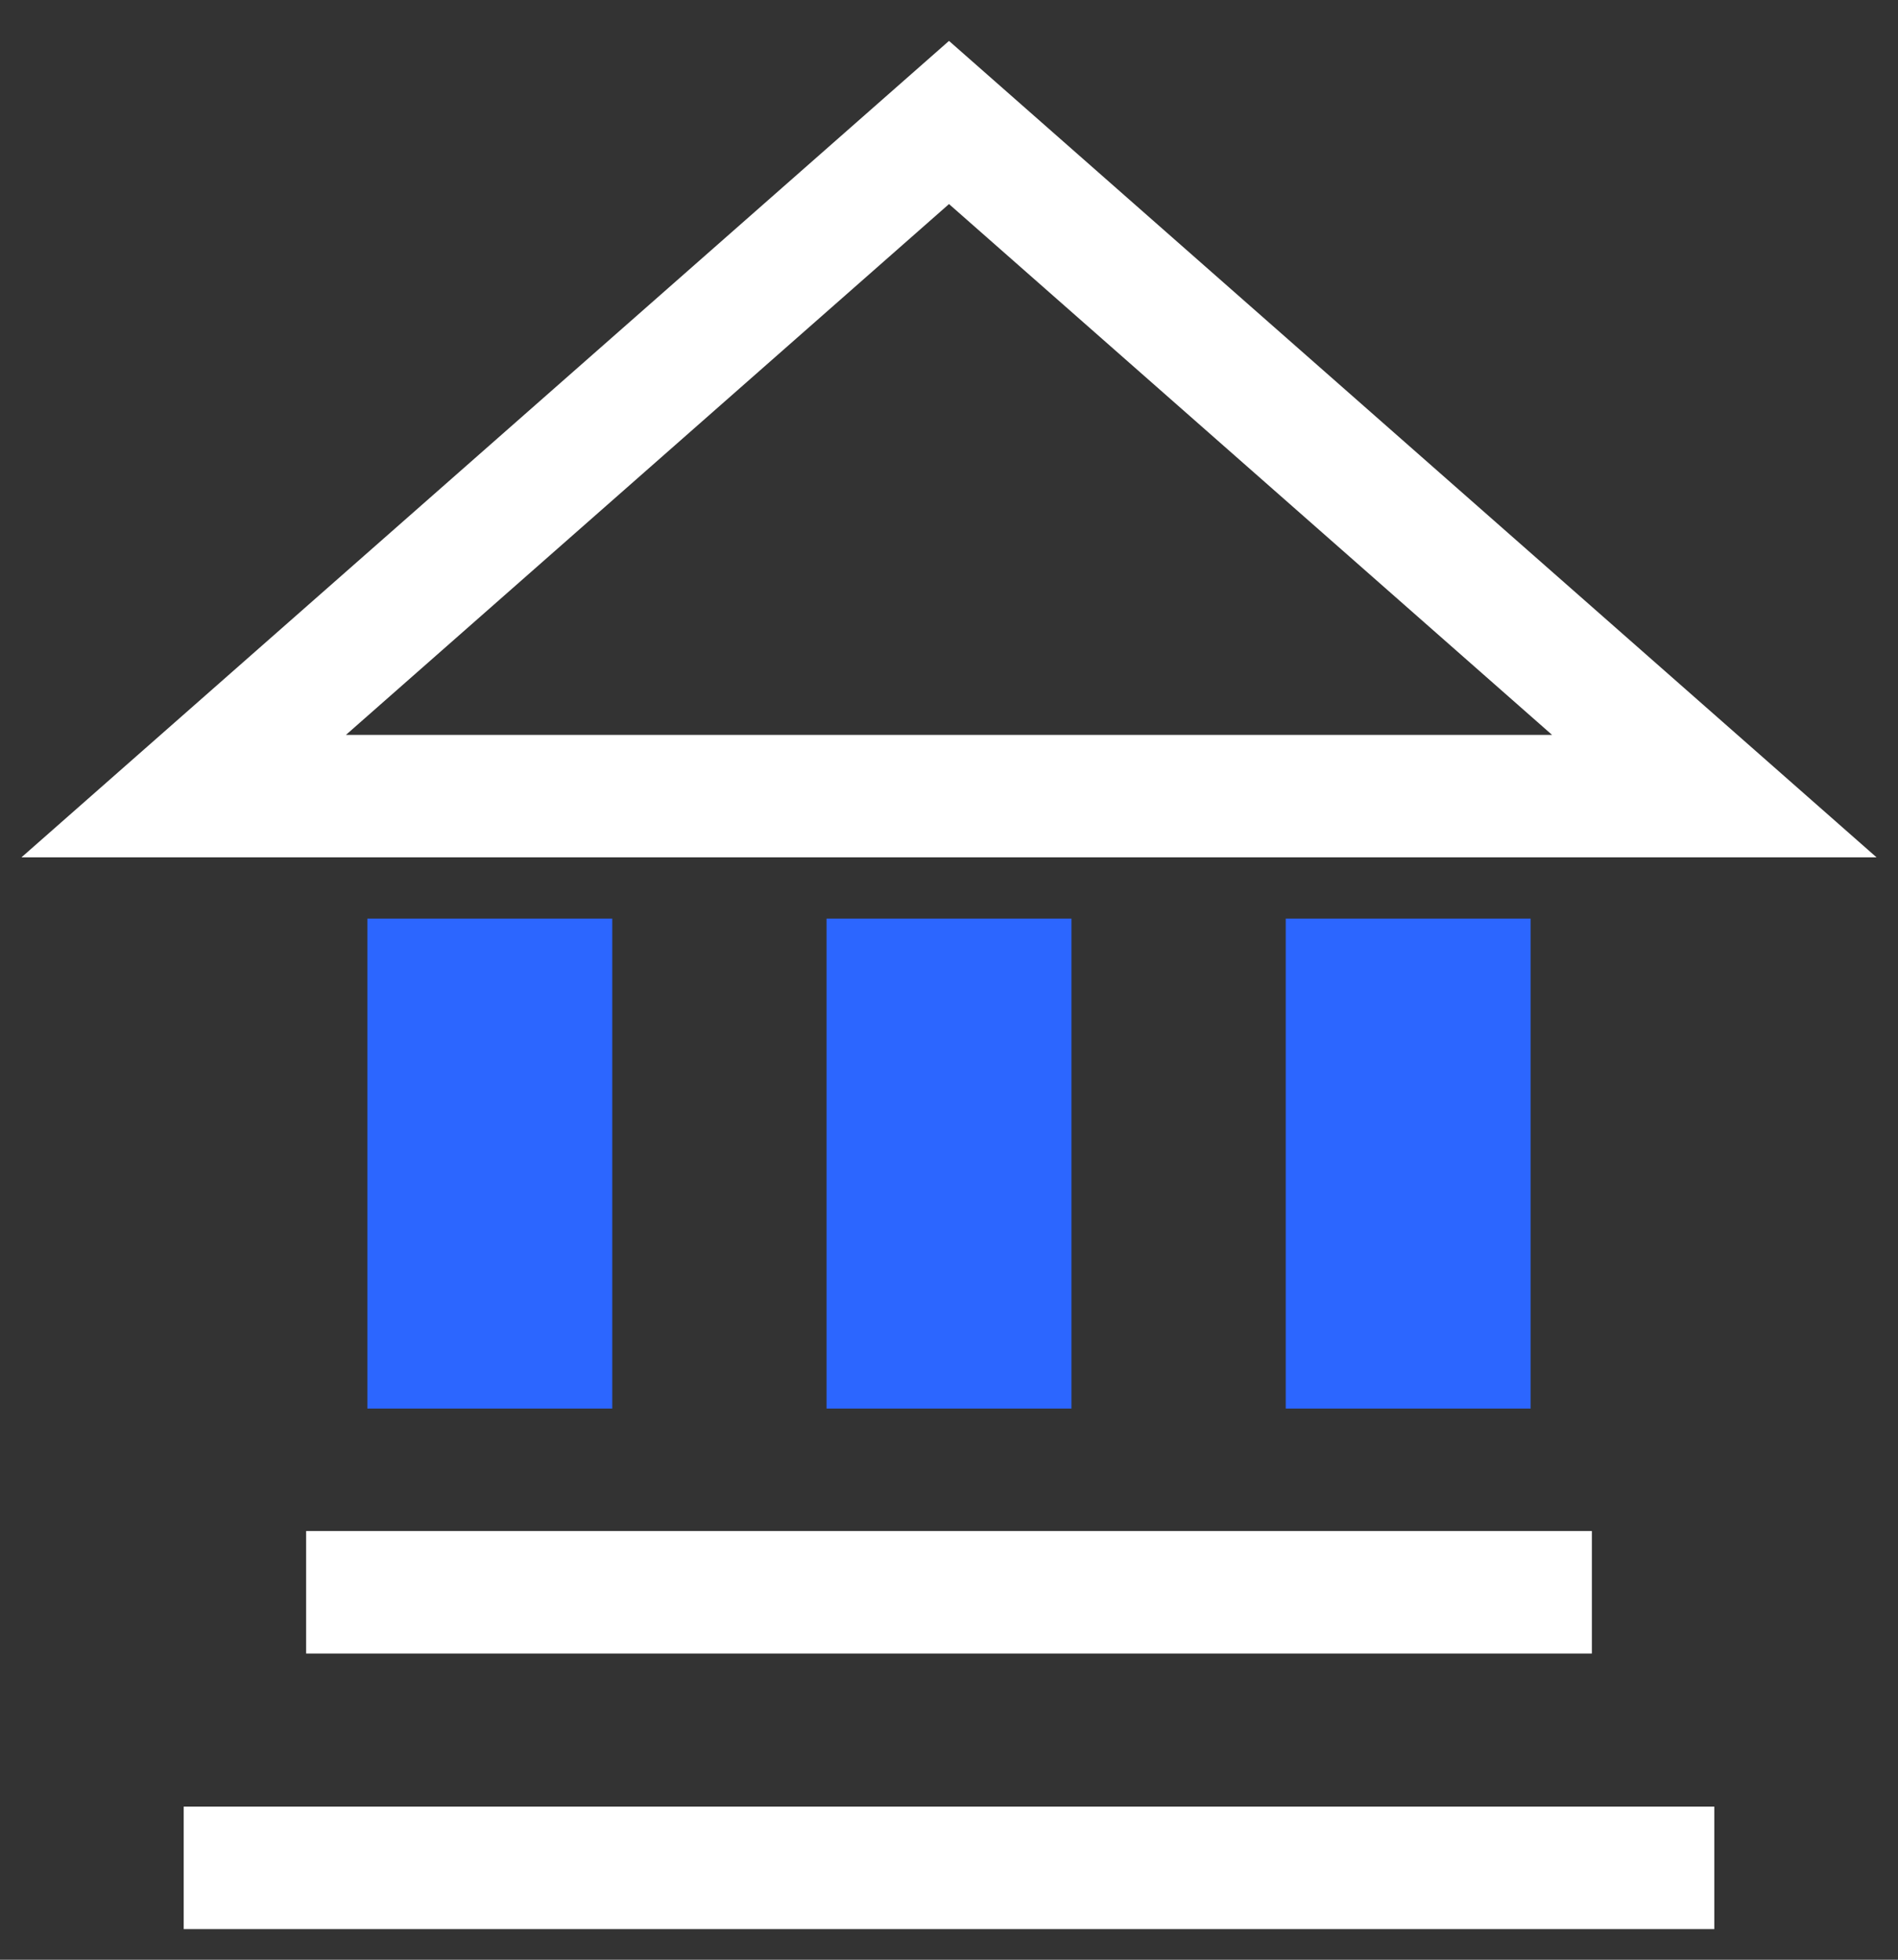 <svg width="31" height="32" viewBox="0 0 31 32" fill="none" xmlns="http://www.w3.org/2000/svg">
<rect x="0" y="0" width="31" height="32" fill="#333333" stroke="none"/>
<path d="M28 13H3L15.5 2L28 13Z" stroke="white" stroke-width="2"/>
<path d="M3 30.5H28M5 26H26" stroke="white" stroke-width="2"/>
<rect x="6" y="15" width="4" height="8" fill="#2C66FF"/>
<path d="M13.5 15H17.5V23H13.5V15Z" fill="#2C66FF"/>
<rect x="21" y="15" width="4" height="8" fill="#2C66FF"/>
</svg>
